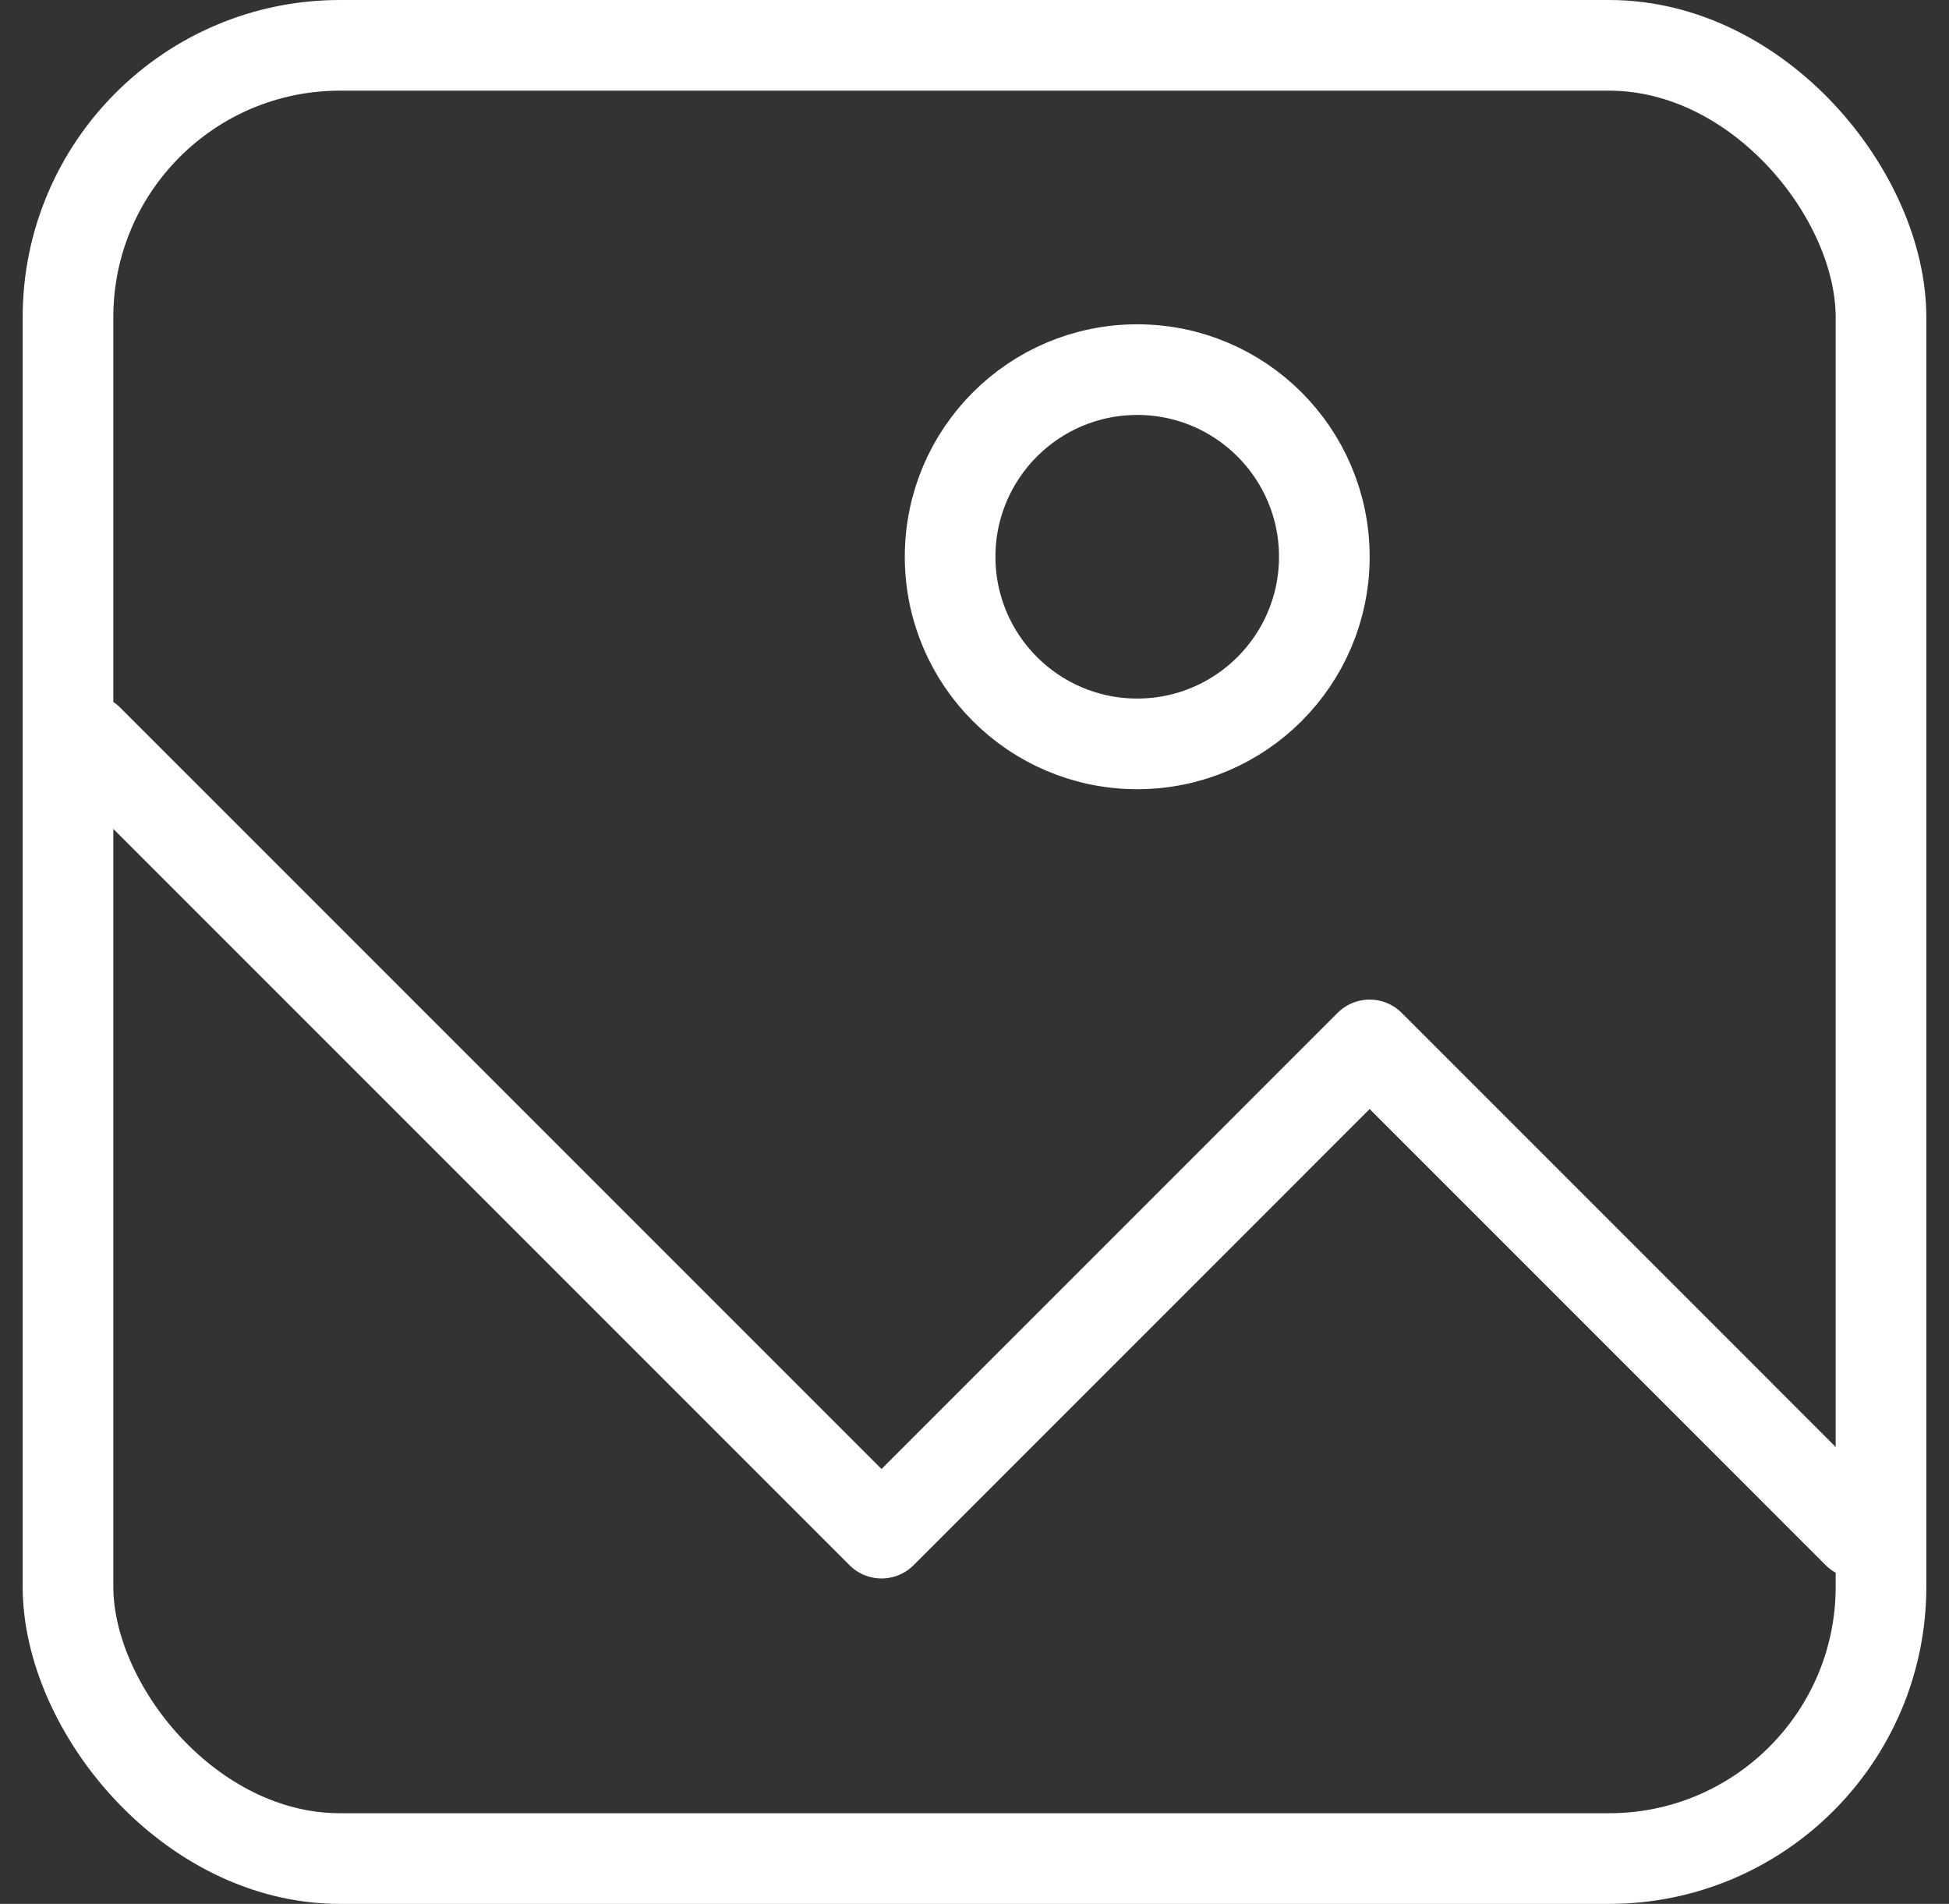 <svg width="43" height="42" viewBox="0 0 43 42" fill="none" xmlns="http://www.w3.org/2000/svg">
<rect x="0" y="0" width="43" height="42" fill="#333333" stroke="none"/>
<rect x="1.5" y="1" width="40" height="40" rx="6" stroke="white" stroke-width="2"/>
<path d="M1.946 16.318L19.449 33.821L30.218 23.051L40.987 33.821" stroke="white" stroke-width="2" stroke-linecap="round" stroke-linejoin="round"/>
<circle cx="25.09" cy="12.282" r="4.128" stroke="white" stroke-width="2"/>
</svg>
